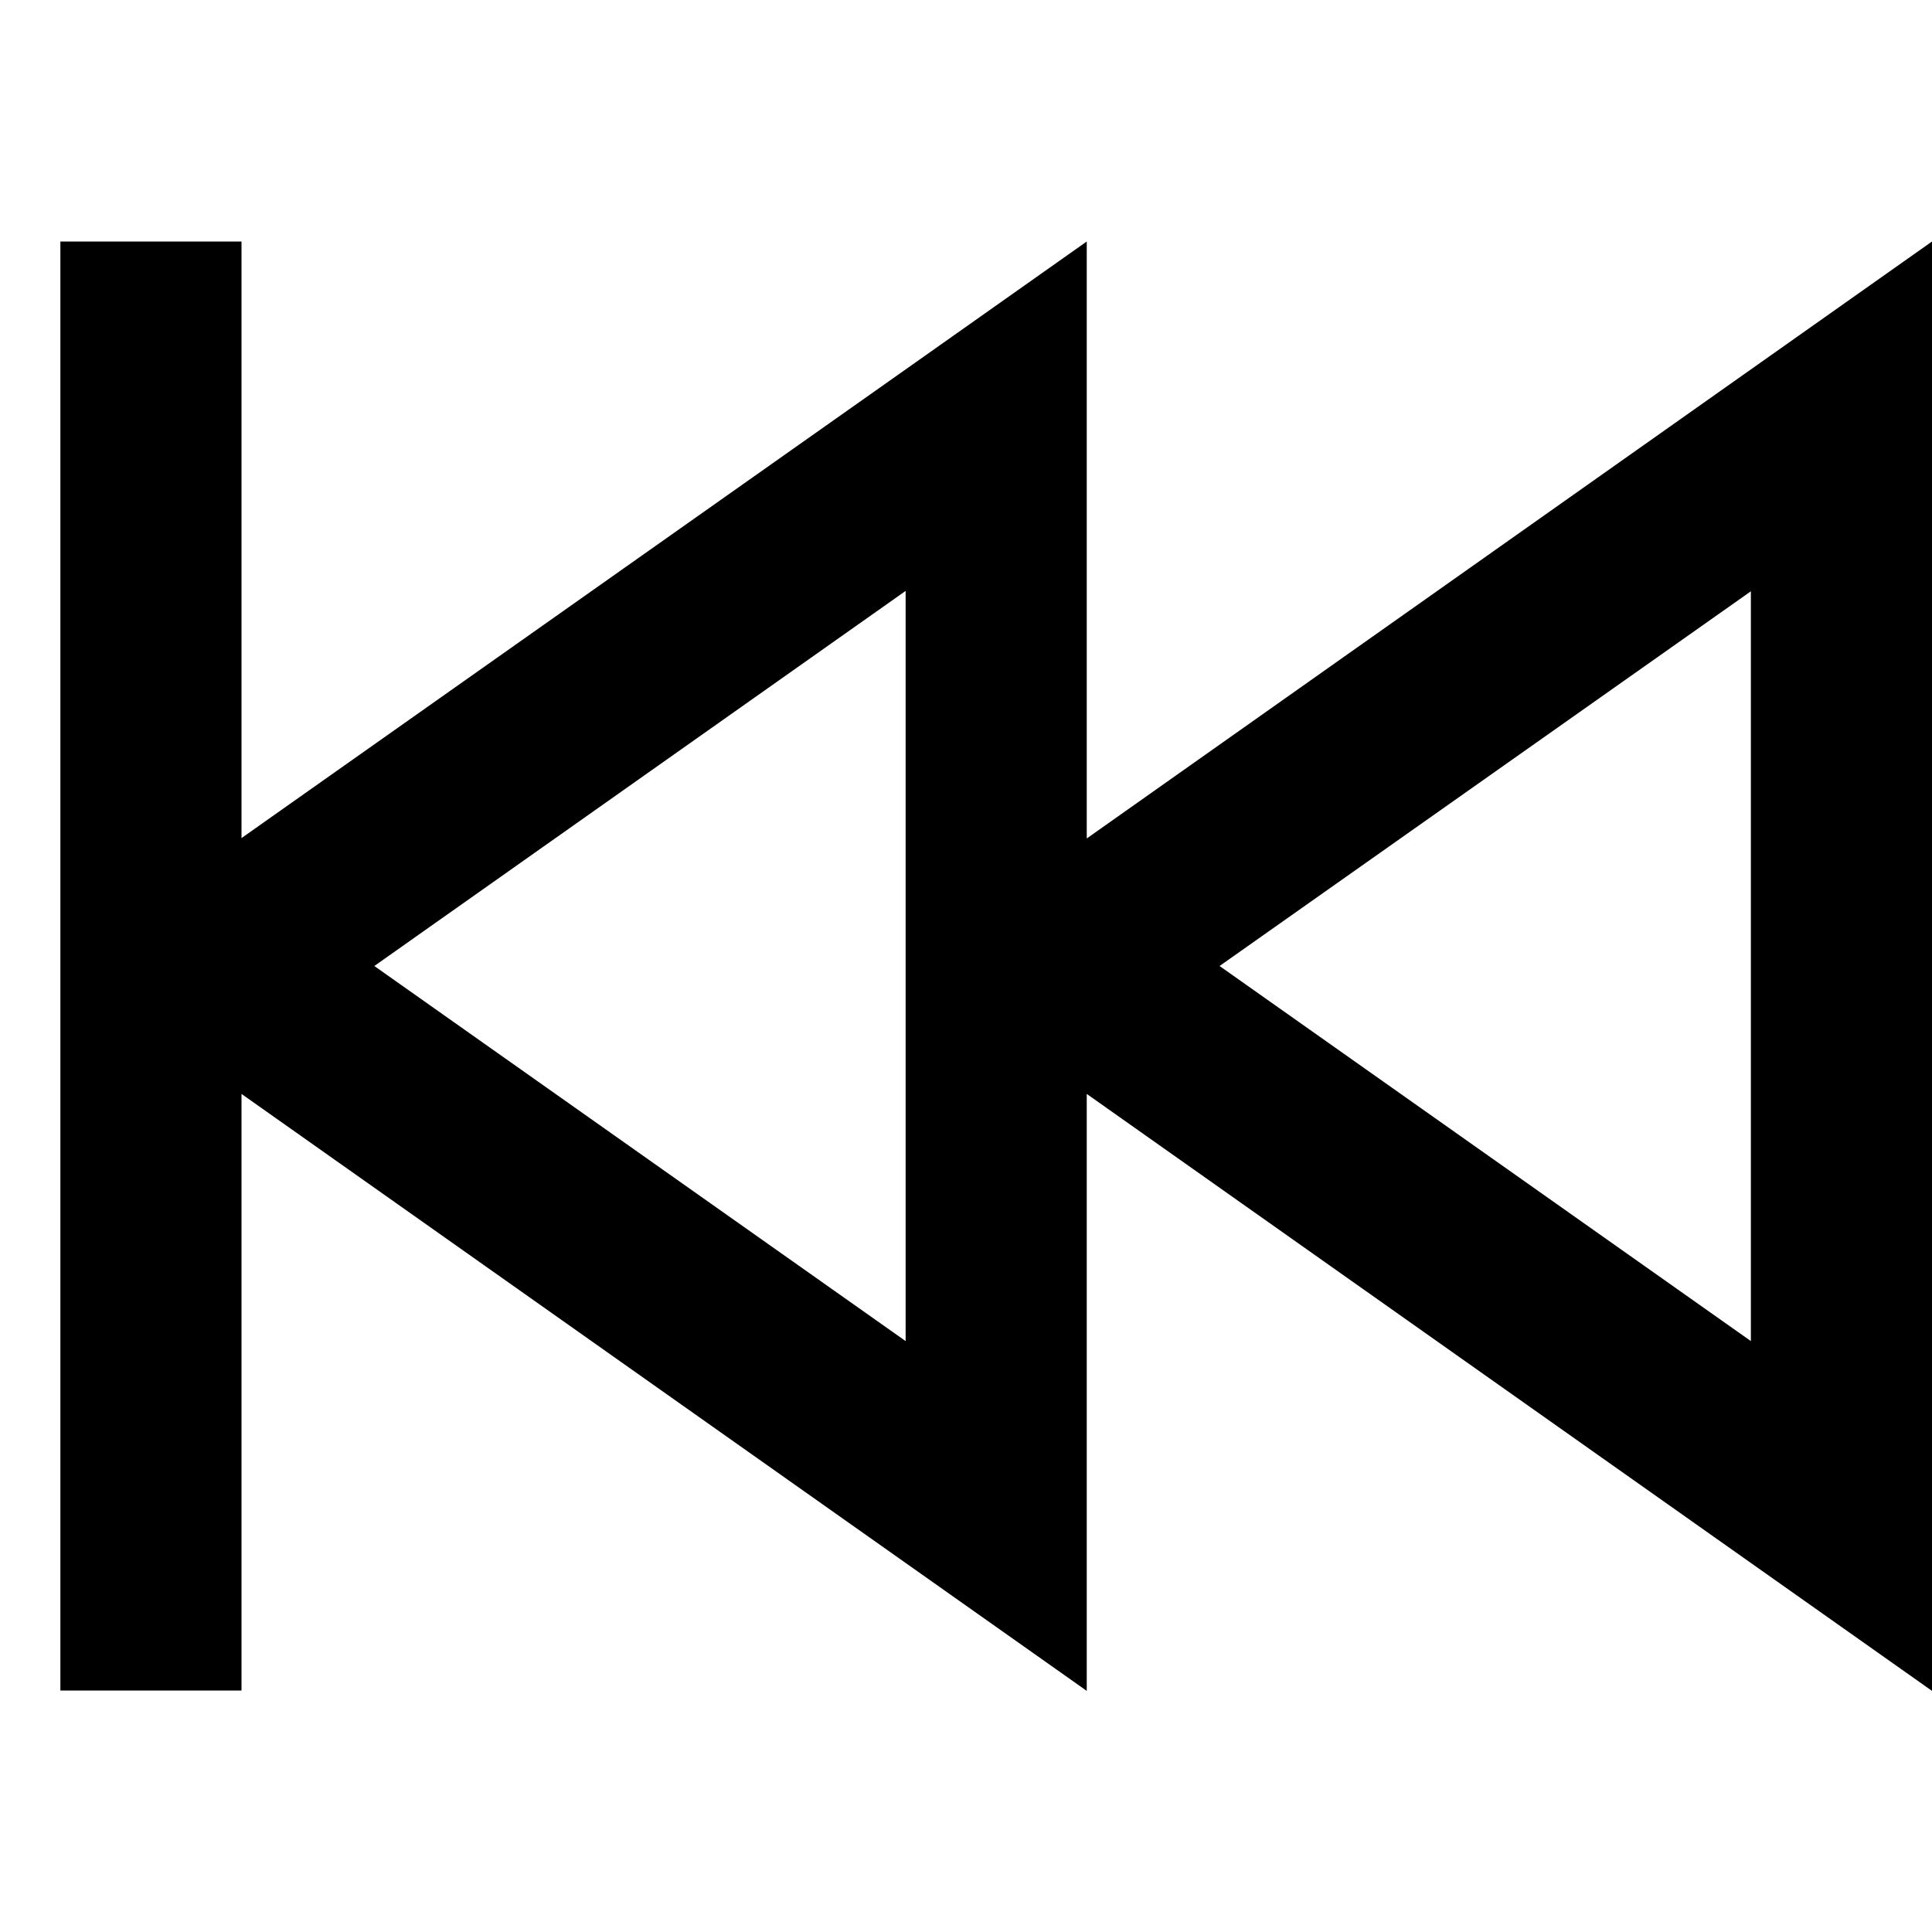 <svg xmlns="http://www.w3.org/2000/svg" viewBox="0 0 512 512" preserveAspectRatio="none"><!--! Font Awesome Pro 6.7.2 by @fontawesome - https://fontawesome.com License - https://fontawesome.com/license (Commercial License) Copyright 2024 Fonticons, Inc. --><path d="M64 64l0 24 0 134.1L240 97.9 288 64l0 58.8 0 99.4L464 97.9 512 64l0 58.8 0 266.5 0 58.8-48-33.9L288 289.9l0 99.4 0 58.8-48-33.9L64 289.9 64 424l0 24-48 0 0-24 0-168L16 88l0-24 48 0zM240 256l0-99.4L99.2 256 240 355.4l0-99.4zm83.2 0L464 355.4l0-198.7L323.2 256z"/></svg>